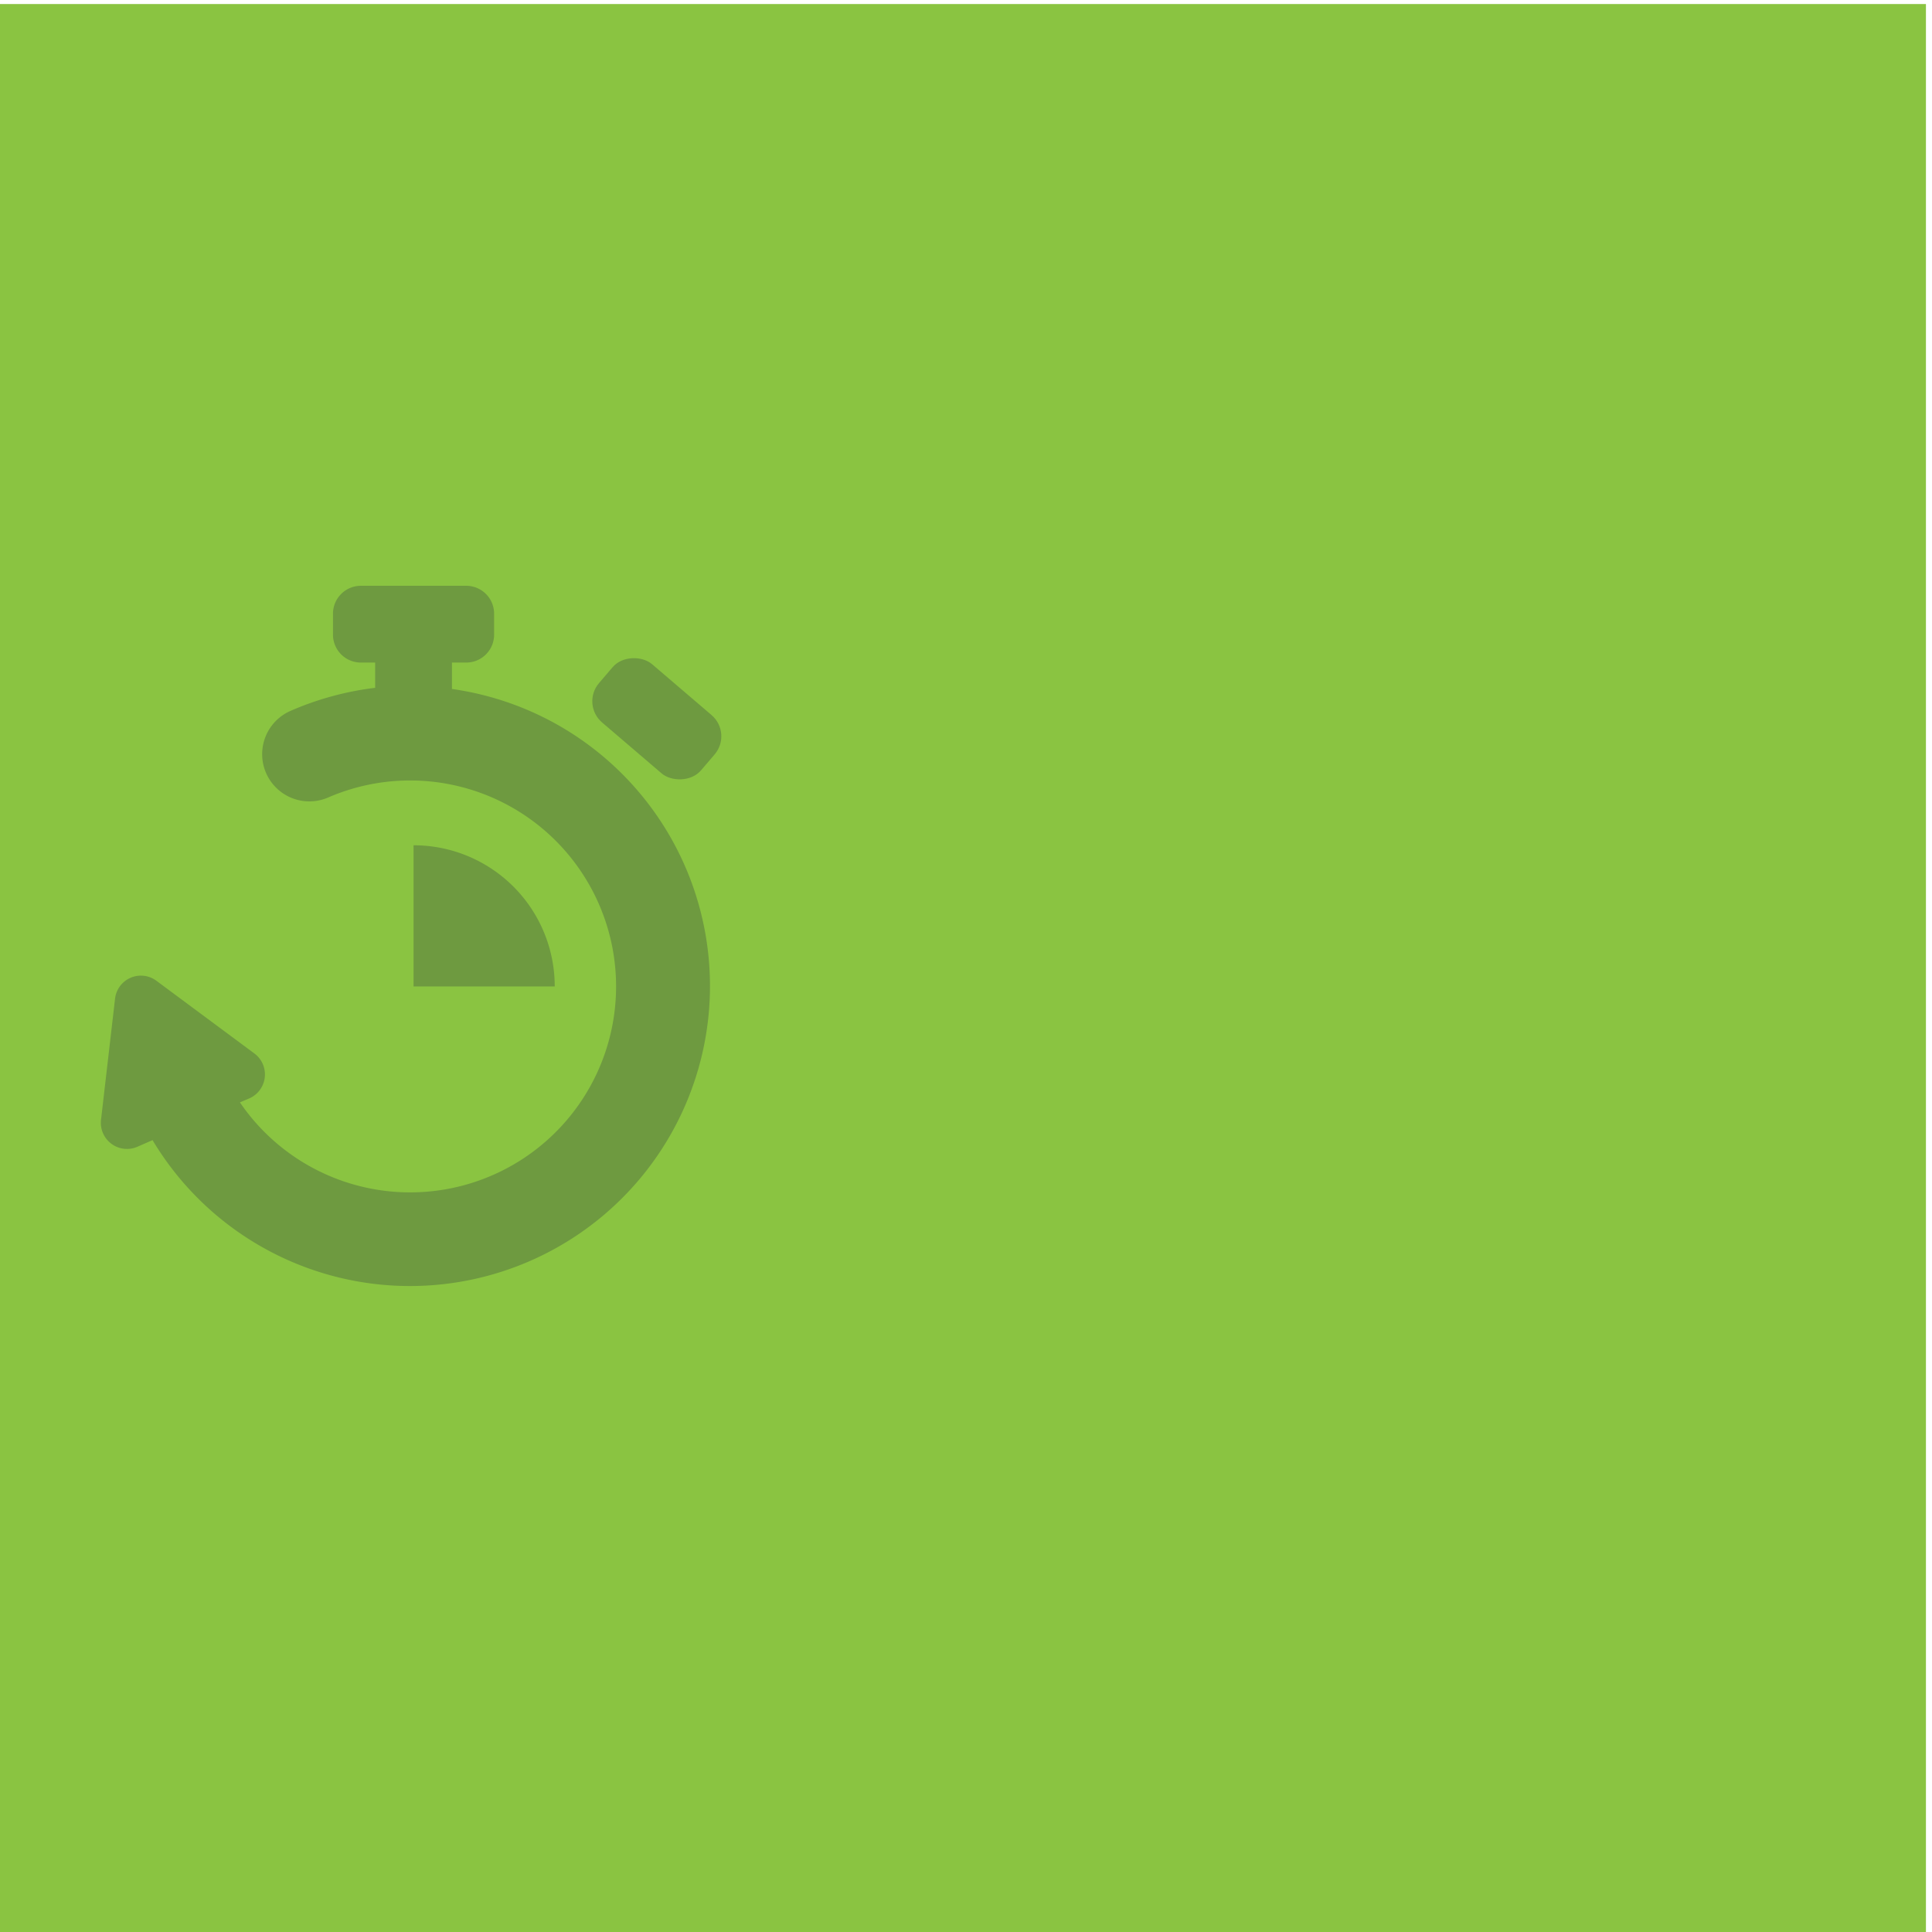<svg id="Layer_1" data-name="Layer 1" xmlns="http://www.w3.org/2000/svg" viewBox="0 0 153 153"><defs><style>.cls-1{fill:#8ac441;}.cls-2{fill:#6e9a40;}</style></defs><title>Untitled-3</title><rect class="cls-1" x="-0.32" y="0.32" width="152.84" height="152.84" transform="translate(152.2 153.48) rotate(180)"/><path class="cls-2" d="M41.23,56a24,24,0,0,0-5.44-1.44V52.47h1.13a2.21,2.21,0,0,0,2.21-2.21V48.6a2.21,2.21,0,0,0-2.21-2.21H28.58a2.21,2.21,0,0,0-2.21,2.21v1.66a2.21,2.21,0,0,0,2.21,2.21h1.13v2A23.92,23.92,0,0,0,23,56.3,3.73,3.73,0,1,0,26,63.15,16.31,16.31,0,1,1,19,87.3l.73-.31a2.07,2.07,0,0,0,.42-3.56l-7.75-5.75A2.06,2.06,0,0,0,9.11,79.1L8,88.68a2.07,2.07,0,0,0,2.87,2.14l1.21-.53A23.76,23.76,0,1,0,41.23,56Z"/><path class="cls-2" d="M32.75,66.94V78.12H43.93A11.17,11.17,0,0,0,32.75,66.94Z"/><rect class="cls-2" x="48.98" y="51.6" width="6.08" height="10.63" rx="2.21" transform="translate(-25.05 59.46) rotate(-49.46)"/></svg>